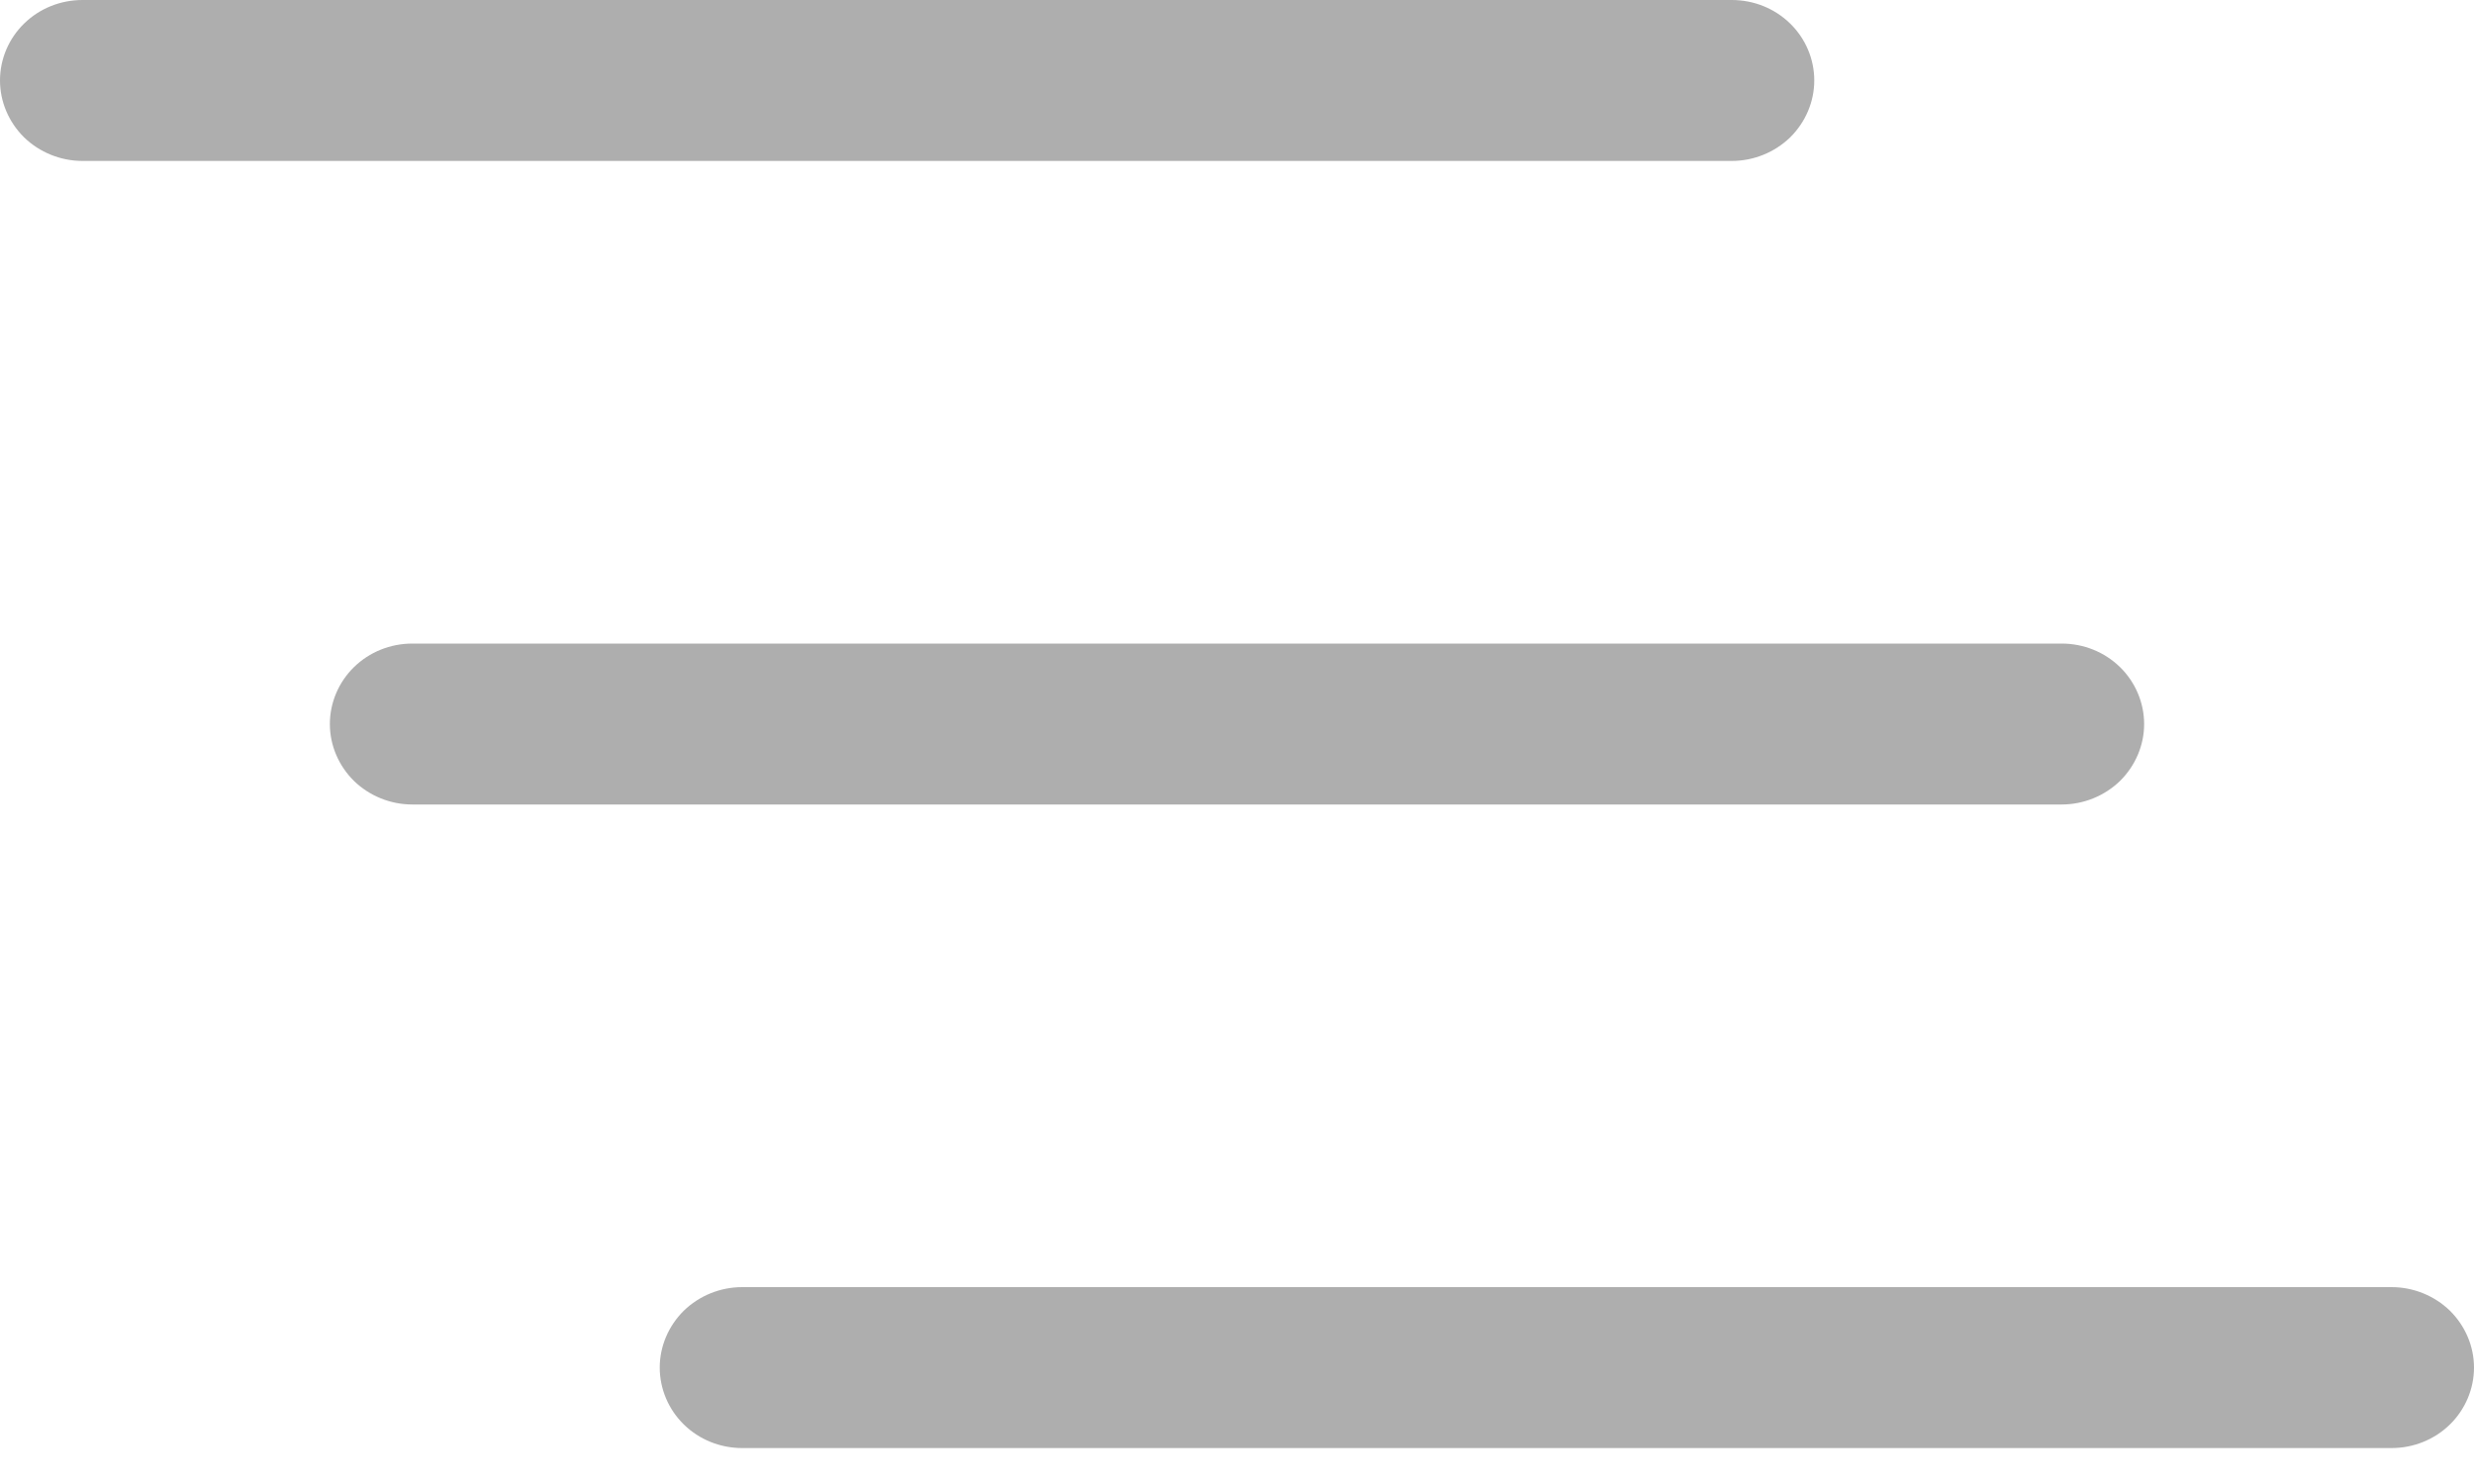 <svg width="15" height="9" viewBox="0 0 15 9" fill="none" xmlns="http://www.w3.org/2000/svg">
<path fill-rule="evenodd" clip-rule="evenodd" d="M4 8.294C4 8.165 4.053 8.041 4.146 7.949C4.24 7.858 4.367 7.806 4.5 7.806H14.5C14.633 7.806 14.76 7.858 14.854 7.949C14.947 8.041 15 8.165 15 8.294C15 8.423 14.947 8.548 14.854 8.639C14.76 8.731 14.633 8.782 14.5 8.782H4.5C4.367 8.782 4.24 8.731 4.146 8.639C4.053 8.548 4 8.423 4 8.294ZM2 4.391C2 4.262 2.053 4.137 2.146 4.046C2.24 3.954 2.367 3.903 2.5 3.903H12.5C12.633 3.903 12.76 3.954 12.854 4.046C12.947 4.137 13 4.262 13 4.391C13 4.52 12.947 4.644 12.854 4.736C12.76 4.827 12.633 4.879 12.5 4.879H2.5C2.367 4.879 2.24 4.827 2.146 4.736C2.053 4.644 2 4.52 2 4.391ZM0 0.488C0 0.358 0.053 0.234 0.146 0.143C0.24 0.051 0.367 0 0.5 0H10.5C10.633 0 10.76 0.051 10.854 0.143C10.947 0.234 11 0.358 11 0.488C11 0.617 10.947 0.741 10.854 0.833C10.76 0.924 10.633 0.976 10.5 0.976H0.5C0.367 0.976 0.24 0.924 0.146 0.833C0.053 0.741 0 0.617 0 0.488Z" fill="#AEAEAE"/>
</svg>
